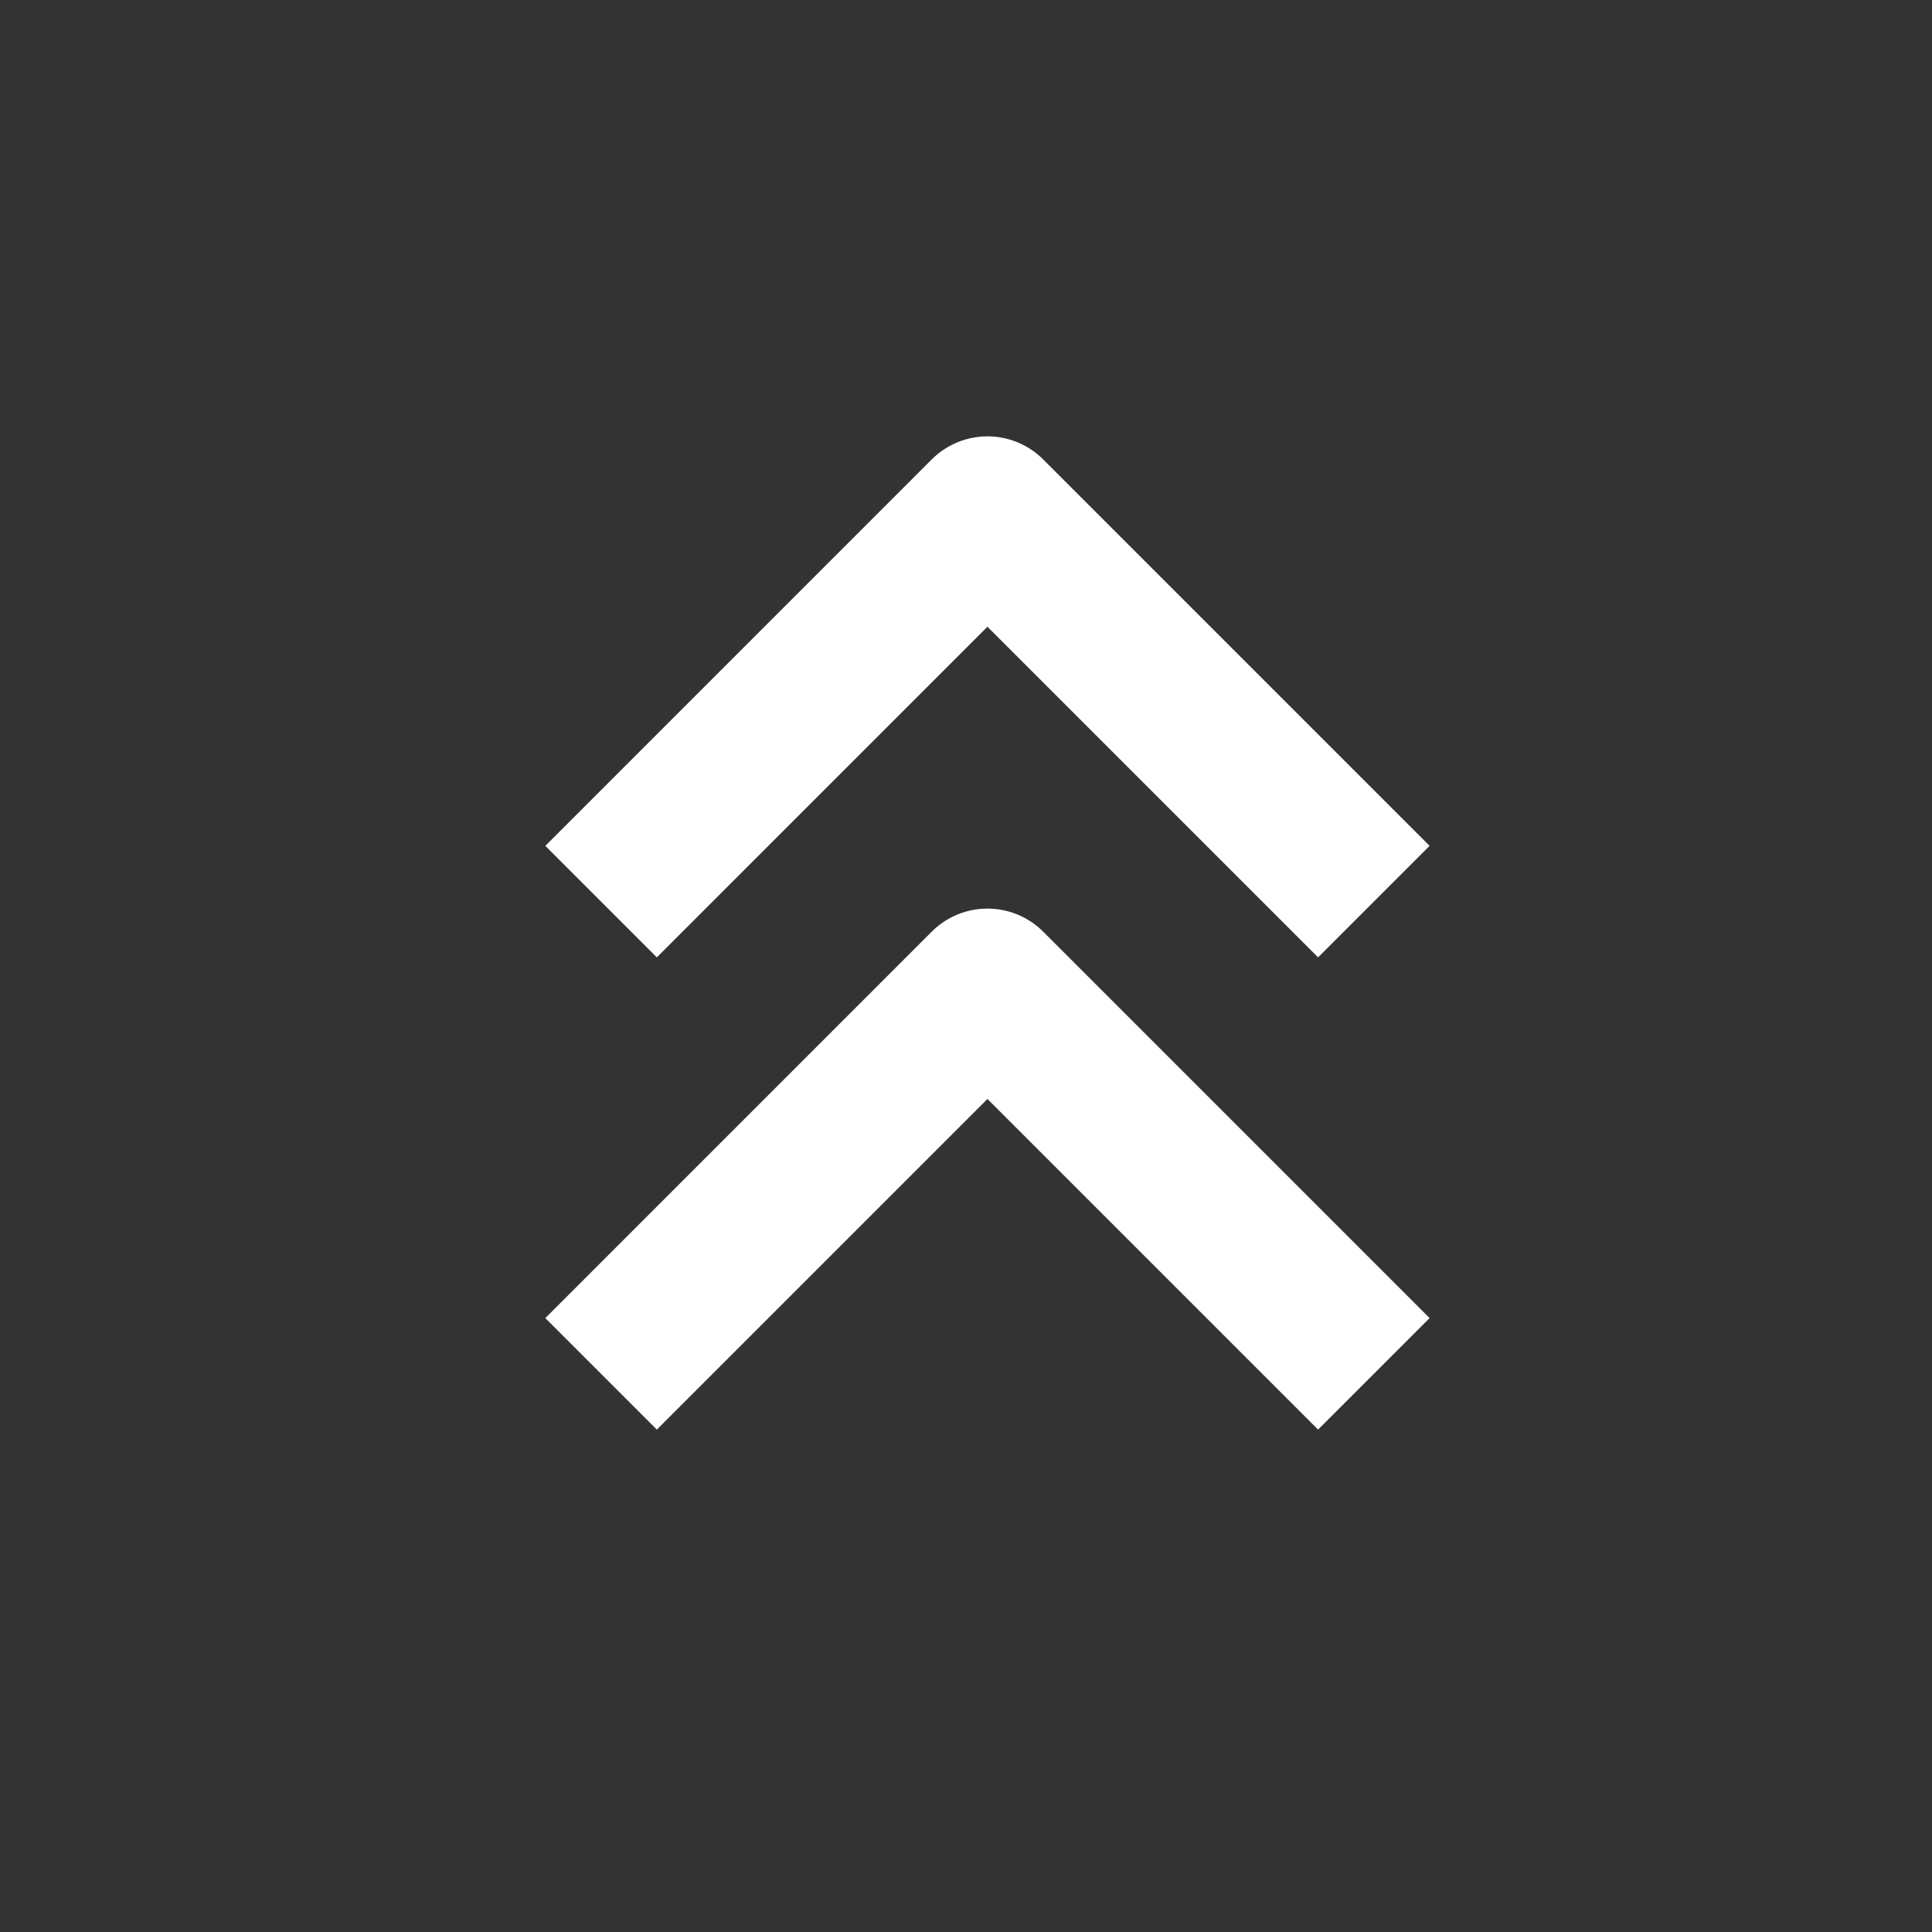 <svg width="49" height="49" viewBox="0 0 49 49" fill="none" xmlns="http://www.w3.org/2000/svg">
<rect x="0" y="0" width="49" height="49" fill="#333333" stroke="none"/>
<path d="M15.245 22.867L25.044 13.067L34.844 22.867" stroke="white" stroke-width="4" stroke-linejoin="round"/>
<path d="M15.245 34.844L25.044 25.044L34.844 34.844" stroke="white" stroke-width="4" stroke-linejoin="round"/>
</svg>
